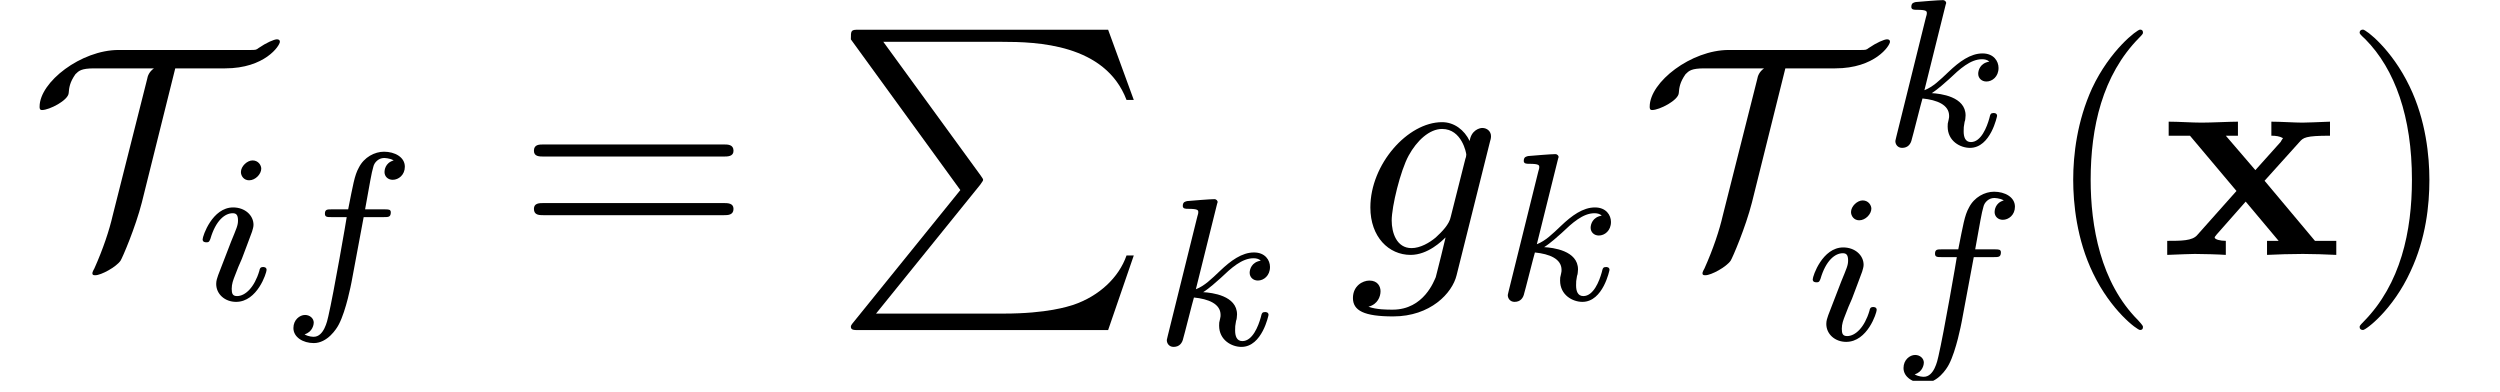 <?xml version="1.0" encoding="UTF-8"?>
<svg xmlns="http://www.w3.org/2000/svg" xmlns:xlink="http://www.w3.org/1999/xlink" width="80.63pt" height="12.636pt" viewBox="0 0 80.63 12.636" version="1.2">
<defs>
<g>
<symbol overflow="visible" id="glyph0-0">
<path style="stroke:none;" d=""/>
</symbol>
<symbol overflow="visible" id="glyph0-1">
<path style="stroke:none;" d="M 4.703 -6.016 L 6.312 -6.016 C 7.594 -6.016 8.078 -6.75 8.078 -6.875 C 8.078 -6.922 8.047 -6.953 7.984 -6.953 C 7.891 -6.953 7.641 -6.844 7.391 -6.672 C 7.312 -6.609 7.297 -6.609 7.109 -6.609 L 2.875 -6.609 C 1.672 -6.609 0.328 -5.578 0.328 -4.781 C 0.328 -4.734 0.328 -4.672 0.406 -4.672 C 0.641 -4.672 1.25 -4.984 1.266 -5.219 C 1.281 -5.391 1.297 -5.562 1.484 -5.828 C 1.594 -5.938 1.672 -6.016 2.094 -6.016 L 4.016 -6.016 C 3.859 -5.906 3.812 -5.766 3.797 -5.672 L 2.688 -1.281 C 2.578 -0.797 2.375 -0.188 2.094 0.438 C 2.031 0.547 2.031 0.578 2.031 0.594 C 2.031 0.656 2.078 0.656 2.125 0.656 C 2.312 0.656 2.797 0.391 2.938 0.188 C 3 0.094 3.422 -0.891 3.625 -1.688 Z M 4.703 -6.016 "/>
</symbol>
<symbol overflow="visible" id="glyph1-0">
<path style="stroke:none;" d=""/>
</symbol>
<symbol overflow="visible" id="glyph1-1">
<path style="stroke:none;" d="M 2.203 -4.234 C 2.203 -4.344 2.109 -4.5 1.922 -4.5 C 1.75 -4.5 1.547 -4.312 1.547 -4.125 C 1.547 -4 1.641 -3.859 1.812 -3.859 C 2.016 -3.859 2.203 -4.062 2.203 -4.234 Z M 0.812 -0.797 C 0.781 -0.703 0.75 -0.625 0.75 -0.516 C 0.75 -0.188 1.031 0.062 1.391 0.062 C 2.078 0.062 2.375 -0.875 2.375 -0.969 C 2.375 -1.062 2.281 -1.062 2.266 -1.062 C 2.172 -1.062 2.156 -1.016 2.141 -0.938 C 1.984 -0.406 1.688 -0.125 1.422 -0.125 C 1.281 -0.125 1.25 -0.203 1.25 -0.359 C 1.25 -0.516 1.297 -0.641 1.359 -0.797 C 1.422 -0.969 1.5 -1.156 1.578 -1.328 C 1.641 -1.5 1.875 -2.109 1.906 -2.203 C 1.922 -2.266 1.953 -2.344 1.953 -2.422 C 1.953 -2.734 1.672 -2.984 1.297 -2.984 C 0.625 -2.984 0.312 -2.062 0.312 -1.953 C 0.312 -1.859 0.406 -1.859 0.438 -1.859 C 0.531 -1.859 0.531 -1.906 0.562 -1.969 C 0.734 -2.562 1.031 -2.797 1.281 -2.797 C 1.391 -2.797 1.453 -2.75 1.453 -2.562 C 1.453 -2.406 1.406 -2.312 1.234 -1.891 Z M 0.812 -0.797 "/>
</symbol>
<symbol overflow="visible" id="glyph1-2">
<path style="stroke:none;" d="M 2.766 -2.672 L 3.422 -2.672 C 3.562 -2.672 3.641 -2.672 3.641 -2.828 C 3.641 -2.922 3.562 -2.922 3.438 -2.922 L 2.812 -2.922 C 2.969 -3.781 3.016 -4.094 3.078 -4.297 C 3.109 -4.438 3.25 -4.578 3.422 -4.578 C 3.422 -4.578 3.609 -4.578 3.734 -4.5 C 3.453 -4.422 3.438 -4.172 3.438 -4.125 C 3.438 -3.984 3.547 -3.875 3.703 -3.875 C 3.891 -3.875 4.094 -4.031 4.094 -4.297 C 4.094 -4.609 3.766 -4.781 3.422 -4.781 C 3.125 -4.781 2.781 -4.609 2.609 -4.266 C 2.469 -4.016 2.422 -3.703 2.266 -2.922 L 1.734 -2.922 C 1.594 -2.922 1.516 -2.922 1.516 -2.781 C 1.516 -2.672 1.594 -2.672 1.719 -2.672 L 2.219 -2.672 C 2.219 -2.641 1.797 -0.203 1.625 0.531 C 1.594 0.672 1.484 1.188 1.156 1.188 C 1.141 1.188 0.984 1.188 0.859 1.109 C 1.125 1.031 1.156 0.781 1.156 0.734 C 1.156 0.594 1.031 0.484 0.875 0.484 C 0.703 0.484 0.5 0.641 0.5 0.906 C 0.5 1.203 0.812 1.391 1.156 1.391 C 1.594 1.391 1.891 0.938 1.969 0.781 C 2.203 0.328 2.359 -0.5 2.375 -0.578 Z M 2.766 -2.672 "/>
</symbol>
<symbol overflow="visible" id="glyph1-3">
<path style="stroke:none;" d="M 2.125 -4.5 C 2.125 -4.516 2.156 -4.609 2.156 -4.609 C 2.156 -4.641 2.125 -4.703 2.047 -4.703 C 1.906 -4.703 1.344 -4.656 1.172 -4.641 C 1.125 -4.625 1.031 -4.625 1.031 -4.484 C 1.031 -4.391 1.125 -4.391 1.203 -4.391 C 1.531 -4.391 1.531 -4.344 1.531 -4.281 C 1.531 -4.234 1.516 -4.203 1.5 -4.141 L 0.547 -0.297 C 0.516 -0.172 0.516 -0.156 0.516 -0.156 C 0.516 -0.047 0.594 0.062 0.734 0.062 C 0.922 0.062 1.016 -0.062 1.047 -0.219 C 1.062 -0.25 1.359 -1.438 1.391 -1.531 C 1.859 -1.484 2.25 -1.328 2.25 -0.969 C 2.25 -0.938 2.25 -0.906 2.234 -0.844 C 2.203 -0.734 2.203 -0.703 2.203 -0.625 C 2.203 -0.156 2.609 0.062 2.922 0.062 C 3.594 0.062 3.797 -0.969 3.797 -0.969 C 3.797 -1.062 3.703 -1.062 3.688 -1.062 C 3.594 -1.062 3.578 -1.031 3.547 -0.891 C 3.469 -0.609 3.281 -0.125 2.953 -0.125 C 2.766 -0.125 2.719 -0.297 2.719 -0.469 C 2.719 -0.594 2.719 -0.609 2.75 -0.781 C 2.766 -0.797 2.781 -0.922 2.781 -0.984 C 2.781 -1.594 1.969 -1.688 1.688 -1.703 C 1.891 -1.828 2.141 -2.062 2.25 -2.156 C 2.594 -2.484 2.938 -2.797 3.312 -2.797 C 3.391 -2.797 3.484 -2.781 3.547 -2.719 C 3.25 -2.672 3.188 -2.438 3.188 -2.328 C 3.188 -2.188 3.297 -2.078 3.453 -2.078 C 3.641 -2.078 3.844 -2.234 3.844 -2.516 C 3.844 -2.734 3.688 -2.984 3.328 -2.984 C 2.938 -2.984 2.578 -2.719 2.234 -2.391 C 1.953 -2.125 1.734 -1.906 1.453 -1.797 Z M 2.125 -4.5 "/>
</symbol>
<symbol overflow="visible" id="glyph2-0">
<path style="stroke:none;" d=""/>
</symbol>
<symbol overflow="visible" id="glyph2-1">
<path style="stroke:none;" d="M 6.656 -3.172 C 6.797 -3.172 6.984 -3.172 6.984 -3.359 C 6.984 -3.562 6.797 -3.562 6.672 -3.562 L 0.859 -3.562 C 0.719 -3.562 0.547 -3.562 0.547 -3.359 C 0.547 -3.172 0.719 -3.172 0.875 -3.172 Z M 6.672 -1.281 C 6.797 -1.281 6.984 -1.281 6.984 -1.484 C 6.984 -1.672 6.797 -1.672 6.656 -1.672 L 0.875 -1.672 C 0.719 -1.672 0.547 -1.672 0.547 -1.484 C 0.547 -1.281 0.719 -1.281 0.859 -1.281 Z M 6.672 -1.281 "/>
</symbol>
<symbol overflow="visible" id="glyph2-2">
<path style="stroke:none;" d="M 3.203 2.328 C 3.203 2.297 3.203 2.281 3.047 2.109 C 1.828 0.891 1.516 -0.938 1.516 -2.422 C 1.516 -4.109 1.891 -5.797 3.078 -7 C 3.203 -7.125 3.203 -7.141 3.203 -7.172 C 3.203 -7.234 3.172 -7.266 3.109 -7.266 C 3.016 -7.266 2.141 -6.609 1.562 -5.375 C 1.078 -4.312 0.953 -3.234 0.953 -2.422 C 0.953 -1.672 1.062 -0.5 1.594 0.594 C 2.172 1.797 3.016 2.422 3.109 2.422 C 3.172 2.422 3.203 2.391 3.203 2.328 Z M 3.203 2.328 "/>
</symbol>
<symbol overflow="visible" id="glyph2-3">
<path style="stroke:none;" d="M 2.797 -2.422 C 2.797 -3.172 2.688 -4.344 2.156 -5.438 C 1.578 -6.641 0.75 -7.266 0.656 -7.266 C 0.594 -7.266 0.547 -7.234 0.547 -7.172 C 0.547 -7.141 0.547 -7.125 0.734 -6.953 C 1.688 -5.984 2.234 -4.453 2.234 -2.422 C 2.234 -0.766 1.875 0.938 0.672 2.156 C 0.547 2.281 0.547 2.297 0.547 2.328 C 0.547 2.391 0.594 2.422 0.656 2.422 C 0.75 2.422 1.625 1.766 2.188 0.531 C 2.688 -0.531 2.797 -1.609 2.797 -2.422 Z M 2.797 -2.422 "/>
</symbol>
<symbol overflow="visible" id="glyph3-0">
<path style="stroke:none;" d=""/>
</symbol>
<symbol overflow="visible" id="glyph3-1">
<path style="stroke:none;" d="M 4.078 5.172 L 0.641 9.422 C 0.562 9.516 0.547 9.547 0.547 9.578 C 0.547 9.688 0.641 9.688 0.812 9.688 L 8.844 9.688 L 9.672 7.281 L 9.438 7.281 C 9.188 8 8.547 8.594 7.719 8.875 C 7.562 8.922 6.891 9.156 5.469 9.156 L 1.359 9.156 L 4.719 5 C 4.781 4.906 4.812 4.875 4.812 4.844 C 4.812 4.812 4.797 4.797 4.734 4.703 L 1.594 0.391 L 5.422 0.391 C 6.531 0.391 8.75 0.453 9.438 2.266 L 9.672 2.266 L 8.844 0 L 0.812 0 C 0.547 0 0.547 0.016 0.547 0.312 Z M 4.078 5.172 "/>
</symbol>
<symbol overflow="visible" id="glyph4-0">
<path style="stroke:none;" d=""/>
</symbol>
<symbol overflow="visible" id="glyph4-1">
<path style="stroke:none;" d="M 4.562 -3.656 C 4.578 -3.703 4.594 -3.766 4.594 -3.828 C 4.594 -3.984 4.469 -4.094 4.312 -4.094 C 4.219 -4.094 3.953 -4.016 3.906 -3.672 C 3.734 -4.031 3.406 -4.281 3.016 -4.281 C 1.906 -4.281 0.703 -2.922 0.703 -1.531 C 0.703 -0.578 1.297 0 2 0 C 2.562 0 3.016 -0.453 3.125 -0.562 L 3.125 -0.547 C 2.922 0.312 2.812 0.703 2.812 0.719 C 2.766 0.812 2.438 1.766 1.422 1.766 C 1.234 1.766 0.906 1.766 0.641 1.672 C 0.938 1.594 1.031 1.344 1.031 1.172 C 1.031 1.016 0.938 0.828 0.672 0.828 C 0.453 0.828 0.141 1 0.141 1.391 C 0.141 1.797 0.5 1.984 1.438 1.984 C 2.641 1.984 3.344 1.234 3.484 0.656 Z M 3.297 -1.234 C 3.25 -0.984 3.016 -0.75 2.812 -0.562 C 2.609 -0.391 2.312 -0.219 2.031 -0.219 C 1.547 -0.219 1.391 -0.719 1.391 -1.109 C 1.391 -1.562 1.672 -2.719 1.938 -3.203 C 2.203 -3.688 2.609 -4.062 3.016 -4.062 C 3.656 -4.062 3.797 -3.281 3.797 -3.234 C 3.797 -3.188 3.781 -3.125 3.766 -3.094 Z M 3.297 -1.234 "/>
</symbol>
<symbol overflow="visible" id="glyph5-0">
<path style="stroke:none;" d=""/>
</symbol>
<symbol overflow="visible" id="glyph5-1">
<path style="stroke:none;" d="M 3.359 -2.391 L 4.484 -3.641 C 4.609 -3.781 4.672 -3.844 5.469 -3.844 L 5.469 -4.297 C 5.141 -4.281 4.625 -4.266 4.578 -4.266 C 4.344 -4.266 3.859 -4.297 3.578 -4.297 L 3.578 -3.844 C 3.719 -3.844 3.844 -3.828 3.953 -3.766 C 3.906 -3.703 3.906 -3.688 3.875 -3.641 L 3.062 -2.734 L 2.109 -3.844 L 2.5 -3.844 L 2.5 -4.297 C 2.25 -4.297 1.641 -4.266 1.328 -4.266 C 1.016 -4.266 0.578 -4.297 0.266 -4.297 L 0.266 -3.844 L 0.953 -3.844 L 2.453 -2.062 L 1.188 -0.641 C 1.031 -0.453 0.672 -0.453 0.219 -0.453 L 0.219 0 C 0.547 -0.016 1.062 -0.031 1.109 -0.031 C 1.344 -0.031 1.906 -0.016 2.109 0 L 2.109 -0.453 C 1.922 -0.453 1.75 -0.5 1.75 -0.562 C 1.75 -0.578 1.75 -0.578 1.812 -0.656 L 2.75 -1.719 L 3.812 -0.453 L 3.438 -0.453 L 3.438 0 C 3.688 -0.016 4.281 -0.031 4.594 -0.031 C 4.906 -0.031 5.344 -0.016 5.672 0 L 5.672 -0.453 L 4.984 -0.453 Z M 3.359 -2.391 "/>
</symbol>
</g>
<clipPath id="clip1">
  <path d="M 58 6 L 65 6 L 65 12.281 L 58 12.281 Z M 58 6 "/>
</clipPath>
</defs>
<g id="surface1">
<g style="fill:rgb(0%,0%,0%);fill-opacity:1;">
  <use xlink:href="#glyph0-1" x="0.949" y="8.221"/>
</g>
<g style="fill:rgb(0%,0%,0%);fill-opacity:1;">
  <use xlink:href="#glyph1-1" x="6.223" y="9.674"/>
  <use xlink:href="#glyph1-2" x="8.963" y="9.674"/>
</g>
<g style="fill:rgb(0%,0%,0%);fill-opacity:1;">
  <use xlink:href="#glyph2-1" x="16.673" y="8.221"/>
</g>
<g style="fill:rgb(0%,0%,0%);fill-opacity:1;">
  <use xlink:href="#glyph3-1" x="26.895" y="0.958"/>
</g>
<g style="fill:rgb(0%,0%,0%);fill-opacity:1;">
  <use xlink:href="#glyph1-3" x="37.116" y="11.126"/>
</g>
<g style="fill:rgb(0%,0%,0%);fill-opacity:1;">
  <use xlink:href="#glyph4-1" x="43.494" y="8.221"/>
</g>
<g style="fill:rgb(0%,0%,0%);fill-opacity:1;">
  <use xlink:href="#glyph1-3" x="48.113" y="9.674"/>
</g>
<g style="fill:rgb(0%,0%,0%);fill-opacity:1;">
  <use xlink:href="#glyph0-1" x="52.878" y="8.221"/>
</g>
<g style="fill:rgb(0%,0%,0%);fill-opacity:1;">
  <use xlink:href="#glyph1-3" x="60.613" y="4.707"/>
</g>
<g clip-path="url(#clip1)" clip-rule="nonzero">
<g style="fill:rgb(0%,0%,0%);fill-opacity:1;">
  <use xlink:href="#glyph1-1" x="58.152" y="10.964"/>
  <use xlink:href="#glyph1-2" x="60.892" y="10.964"/>
</g>
</g>
<g style="fill:rgb(0%,0%,0%);fill-opacity:1;">
  <use xlink:href="#glyph2-2" x="65.912" y="8.221"/>
</g>
<g style="fill:rgb(0%,0%,0%);fill-opacity:1;">
  <use xlink:href="#glyph5-1" x="69.678" y="8.221"/>
</g>
<g style="fill:rgb(0%,0%,0%);fill-opacity:1;">
  <use xlink:href="#glyph2-3" x="75.556" y="8.221"/>
</g>
</g>
</svg>
